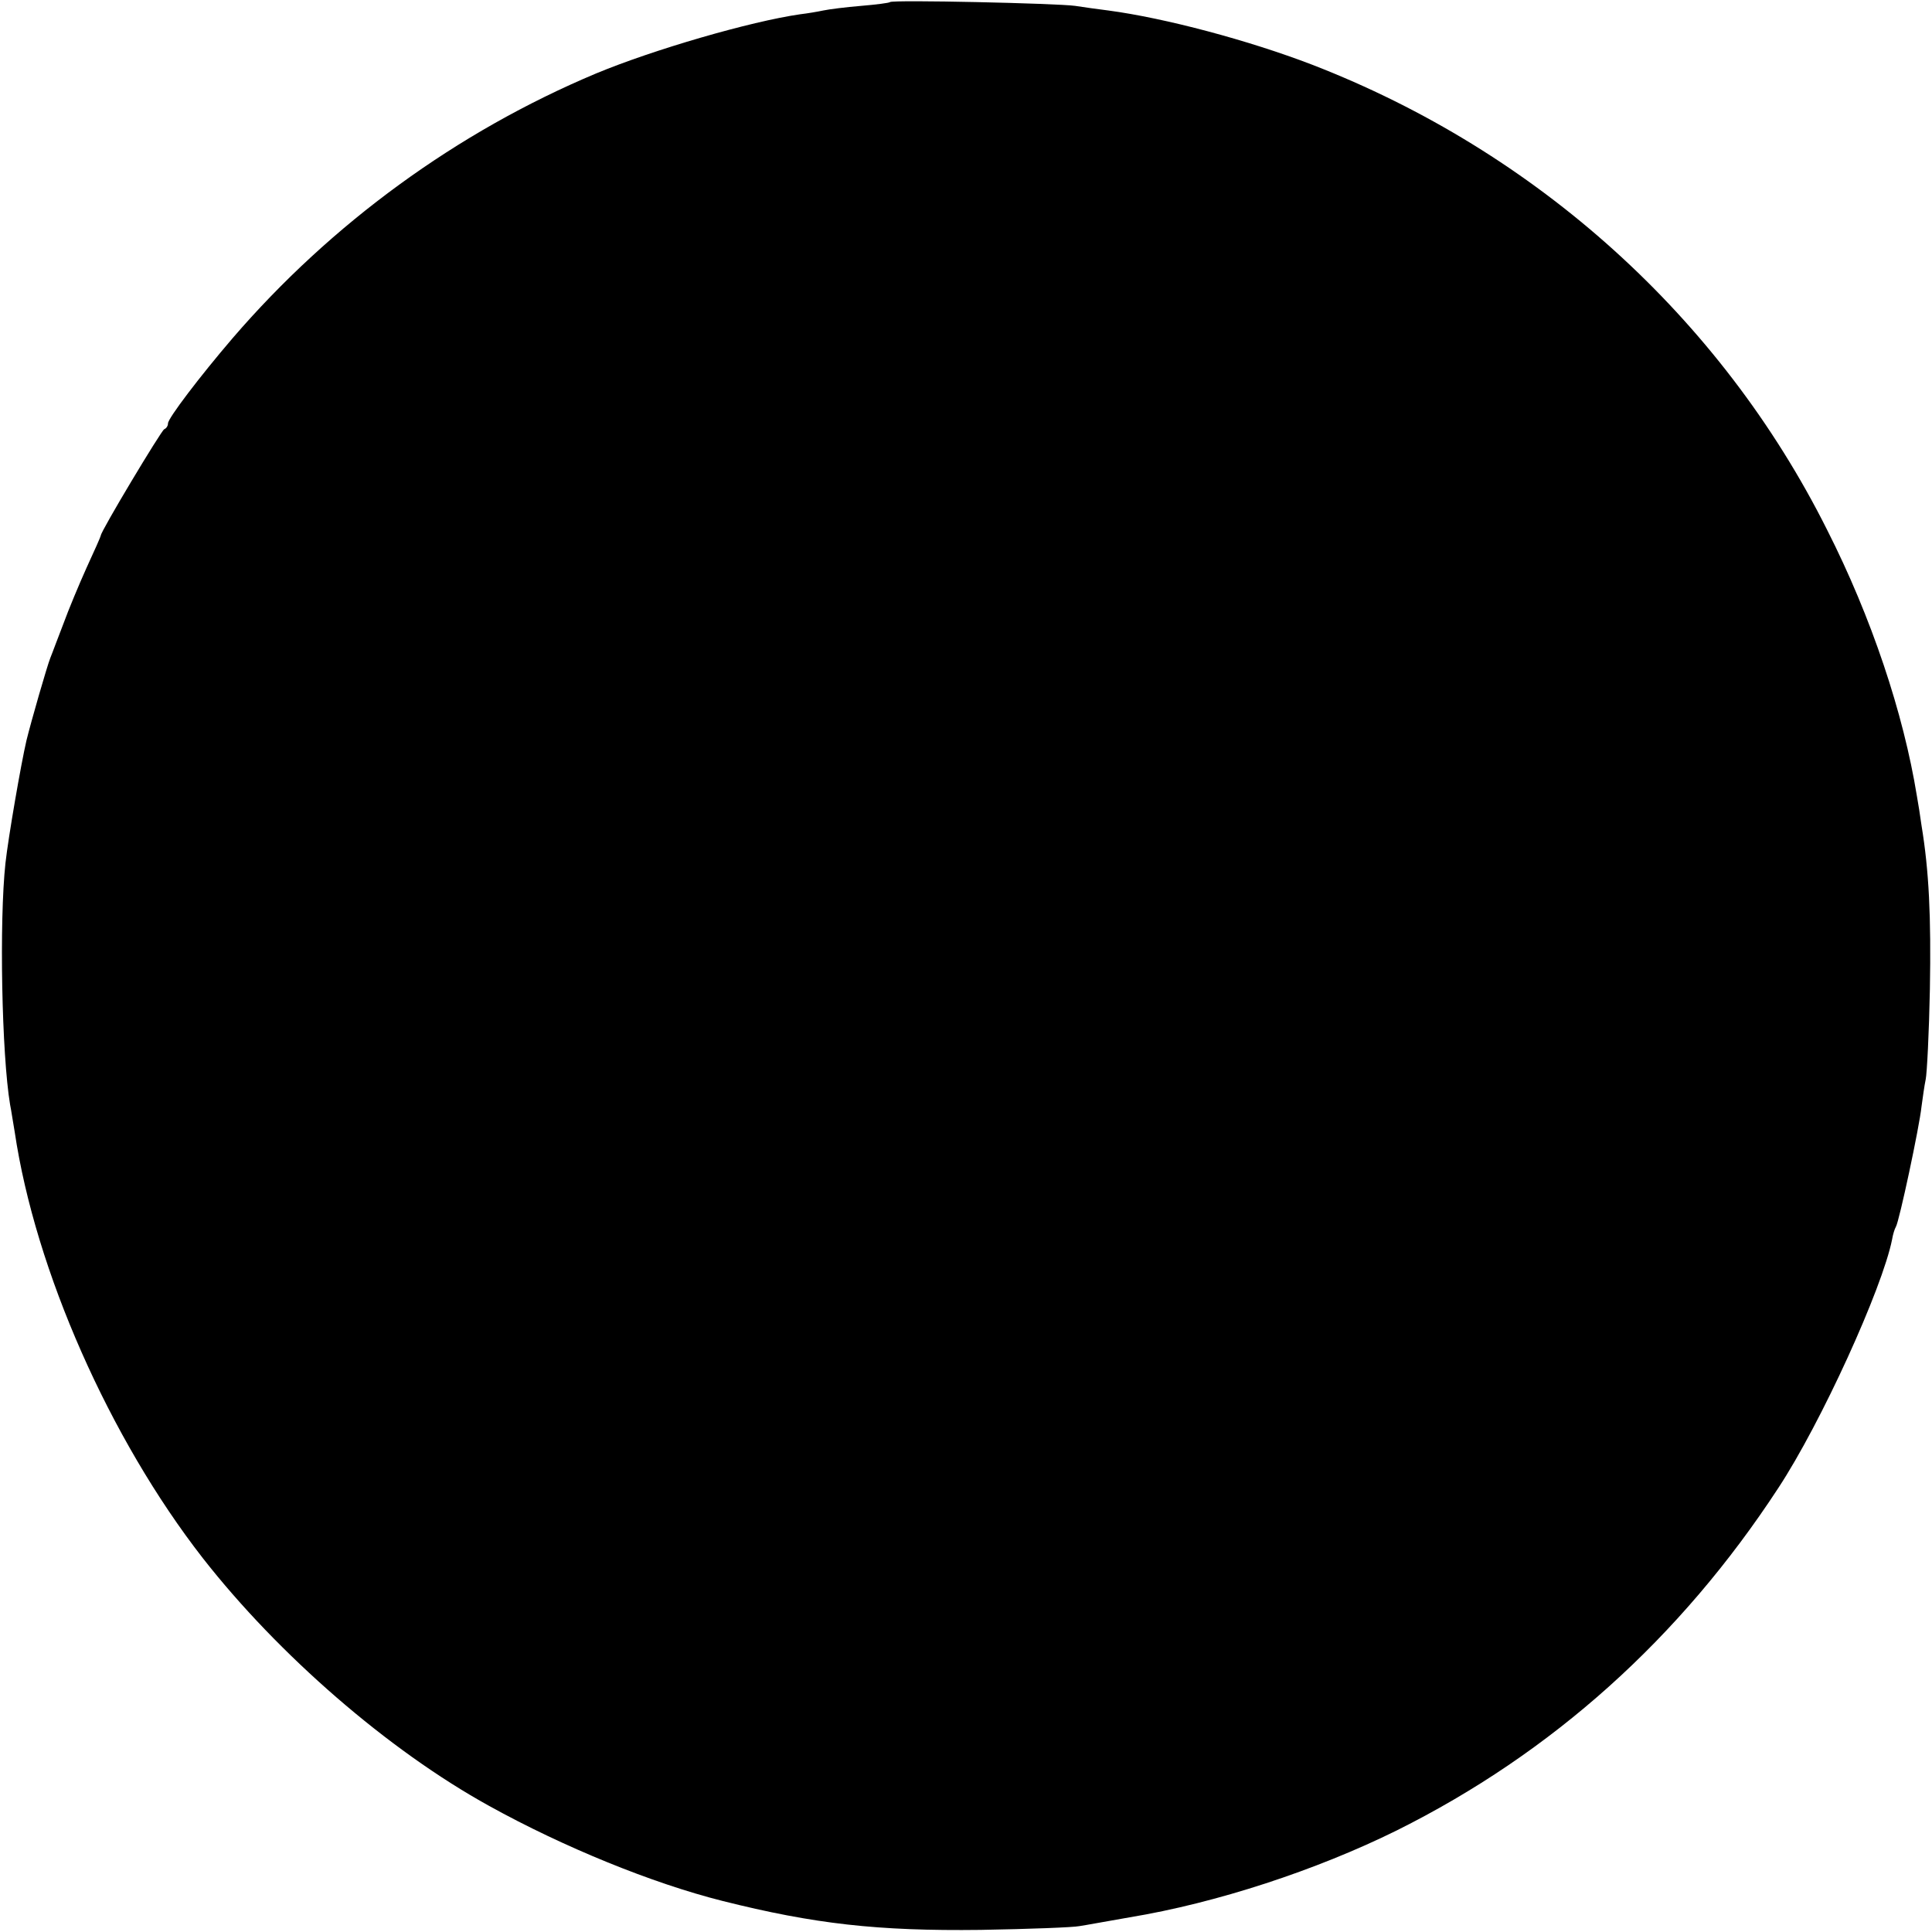 <?xml version='1.0' standalone='no'?>
<!DOCTYPE svg PUBLIC '-//W3C//DTD SVG 20010904//EN'
 'http://www.w3.org/TR/2001/REC-SVG-20010904/DTD/svg10.dtd'>
<svg version='1.0' xmlns='http://www.w3.org/2000/svg'
 width='460pt' height='460pt' viewBox='0 0 460 460'
 preserveAspectRatio='xMidYMid meet'>
<g transform='translate(0,460) scale(0.1,-0.1)'
fill='#000000' stroke='none'>
<path d='M2119 4595 c-2 -2 -33 -6 -69 -9 -36 -3 -76 -8 -90 -11 -14 -3 -38
-7 -55 -9 -118 -17 -349 -84 -486 -141 -331 -139 -630 -357 -865 -630 -78 -91
-154 -191 -154 -203 0 -6 -4 -12 -9 -14 -7 -3 -151 -243 -151 -253 0 -2 -15
-36 -34 -77 -18 -40 -43 -100 -55 -133 -13 -33 -26 -69 -31 -81 -8 -20 -46
-152 -57 -197 -13 -56 -43 -229 -50 -292 -15 -138 -9 -455 11 -575 3 -14 7
-43 11 -65 49 -330 226 -730 448 -1015 180 -230 441 -457 682 -590 177 -98
388 -184 555 -226 219 -55 370 -72 615 -69 116 2 221 6 235 9 14 2 68 12 120
21 206 34 444 112 636 207 369 184 674 457 908 815 102 155 248 476 271 592 2
12 6 25 9 30 8 13 56 238 61 286 3 22 7 51 10 65 3 14 8 111 10 215 3 173 -2
281 -20 390 -3 22 -8 54 -11 70 -32 197 -108 425 -214 634 -253 505 -691 900
-1226 1107 -151 58 -350 111 -485 129 -24 3 -60 8 -79 11 -41 6 -436 15 -441
9z'/>
</g>
</svg>

